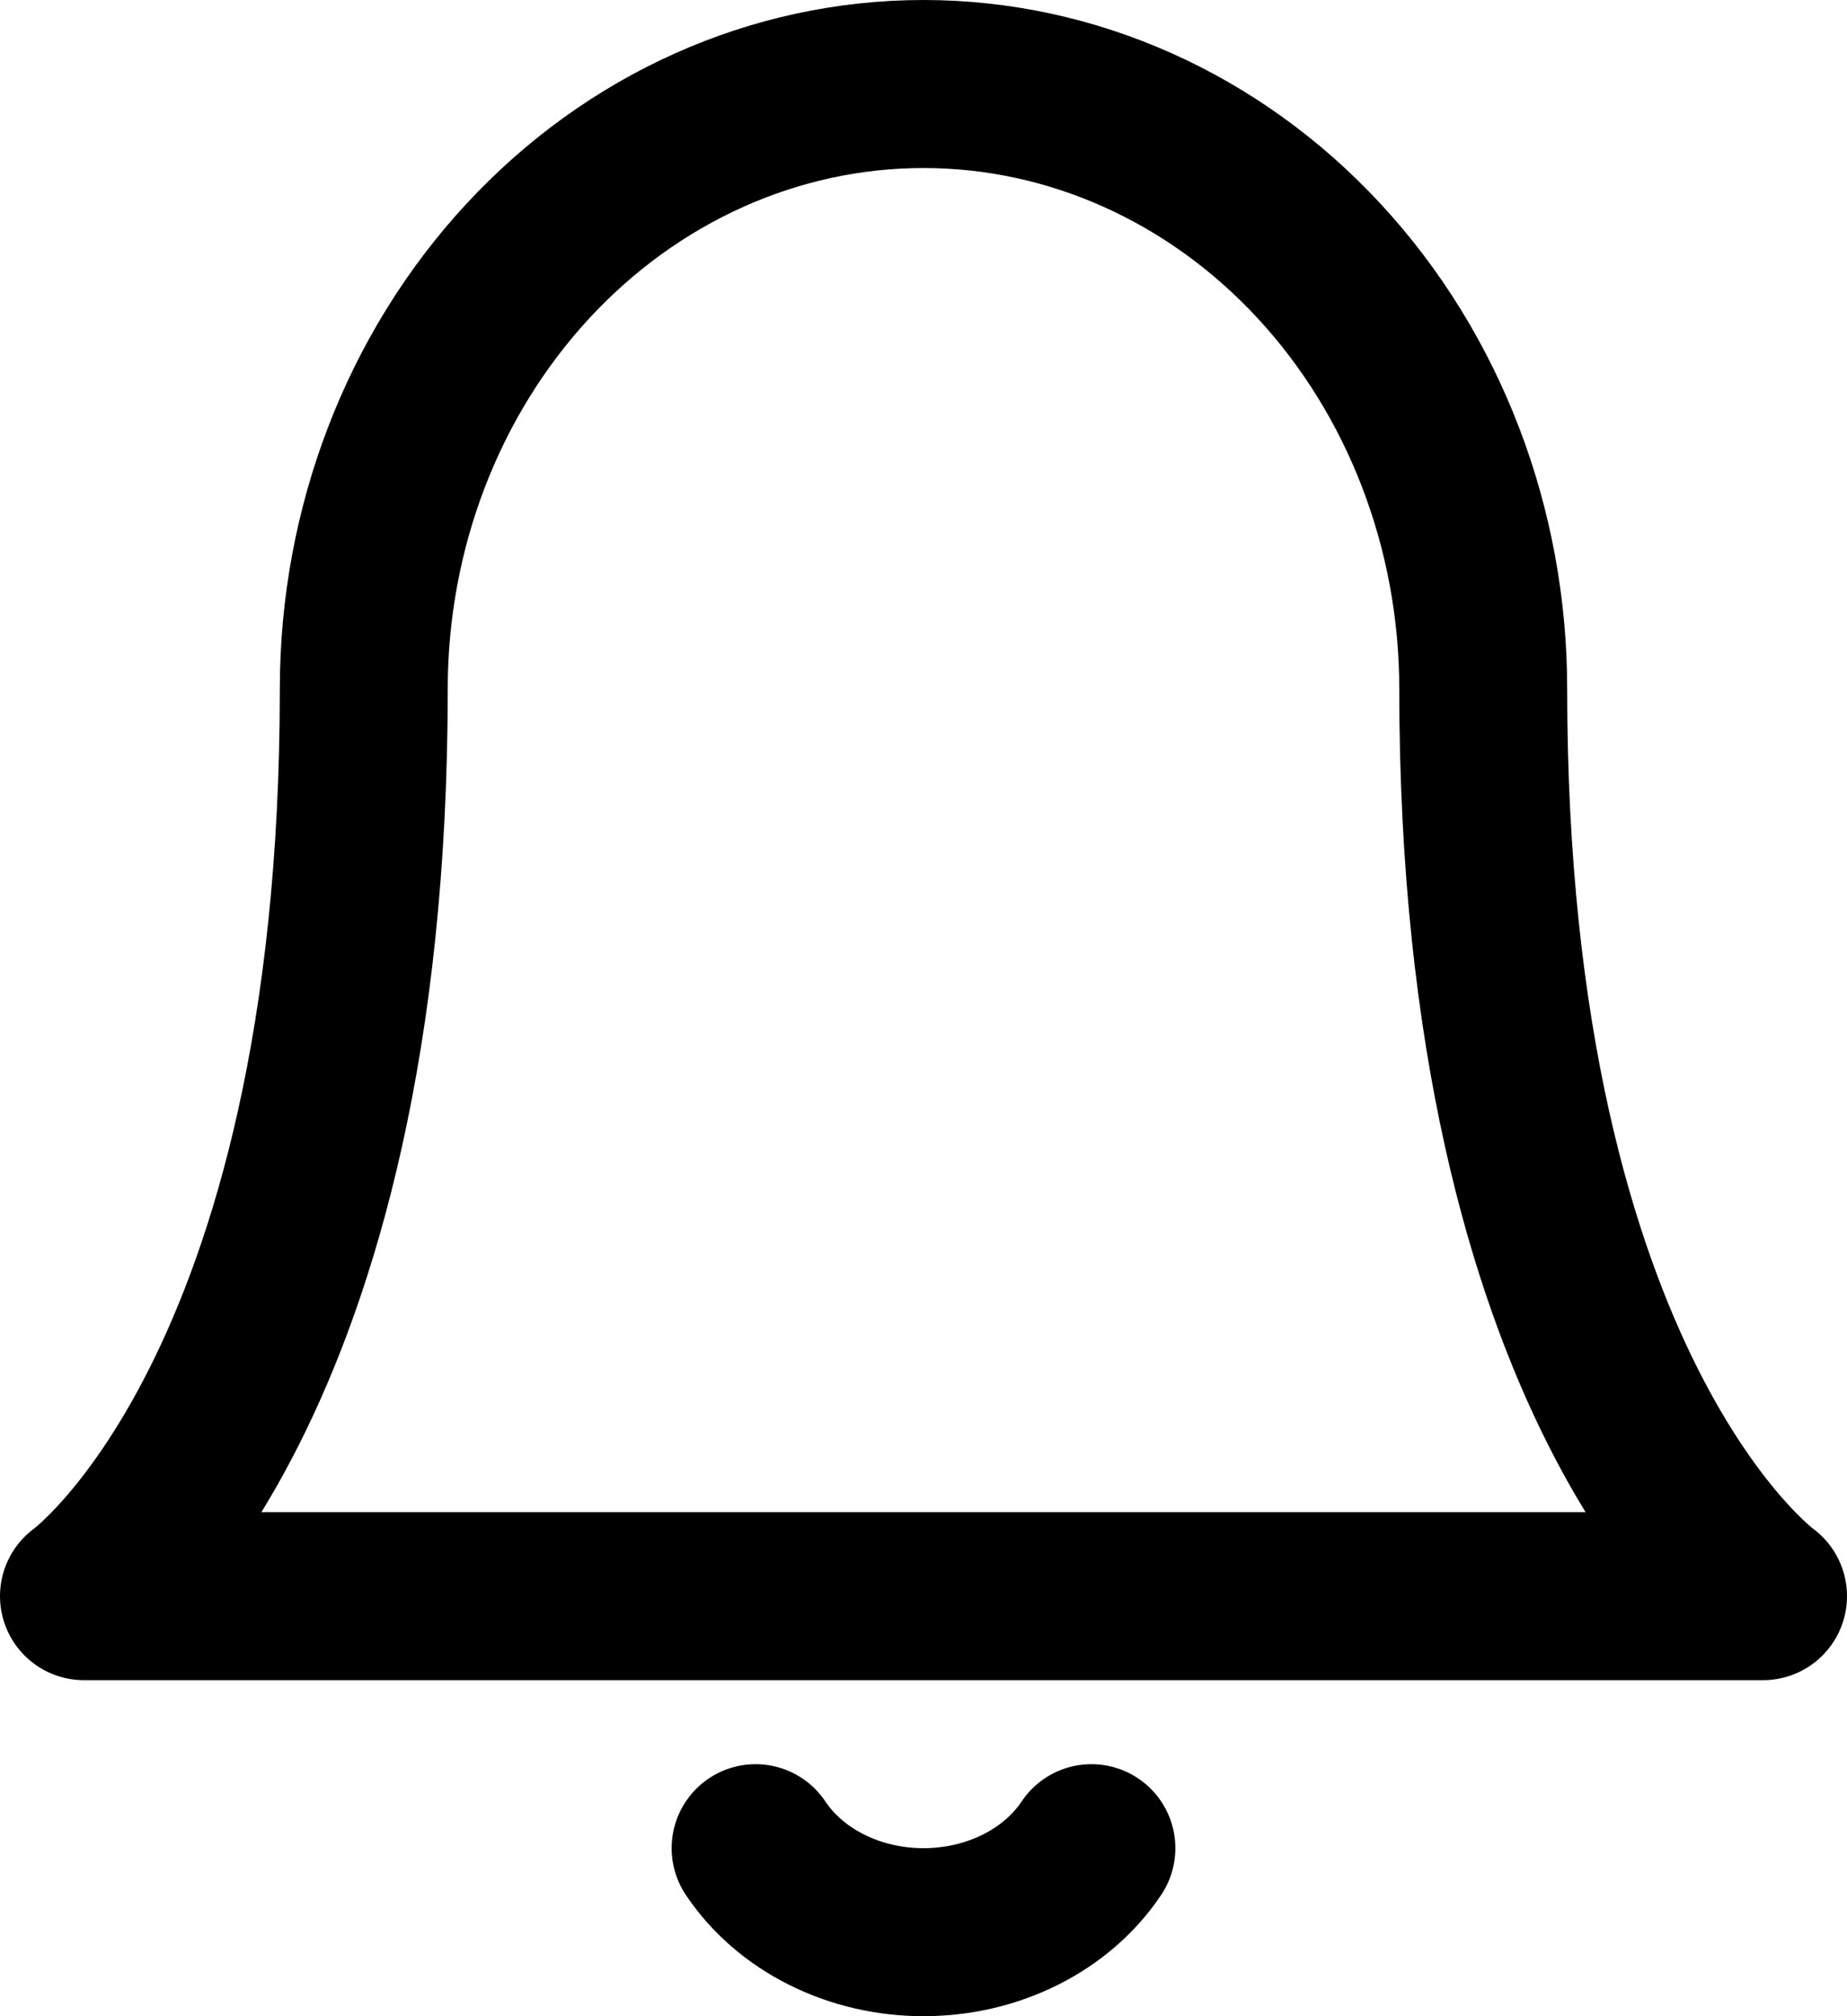 <svg width="22" height="24" viewBox="0 0 22 24" fill="none" xmlns="http://www.w3.org/2000/svg">
<path d="M17.667 8.2C17.667 6.29 16.964 4.459 15.714 3.109C14.464 1.759 12.768 1 11 1C9.232 1 7.536 1.759 6.286 3.109C5.036 4.459 4.333 6.29 4.333 8.2C4.333 16.6 1 19 1 19H21C21 19 17.667 16.6 17.667 8.2Z" stroke="black" stroke-width="2" stroke-linecap="round" stroke-linejoin="round"/>
<path d="M13 22C12.797 22.304 12.505 22.557 12.154 22.732C11.803 22.908 11.405 23 11 23C10.595 23 10.197 22.908 9.846 22.732C9.495 22.557 9.203 22.304 9 22" stroke="black" stroke-width="2" stroke-linecap="round" stroke-linejoin="round"/>
</svg>
